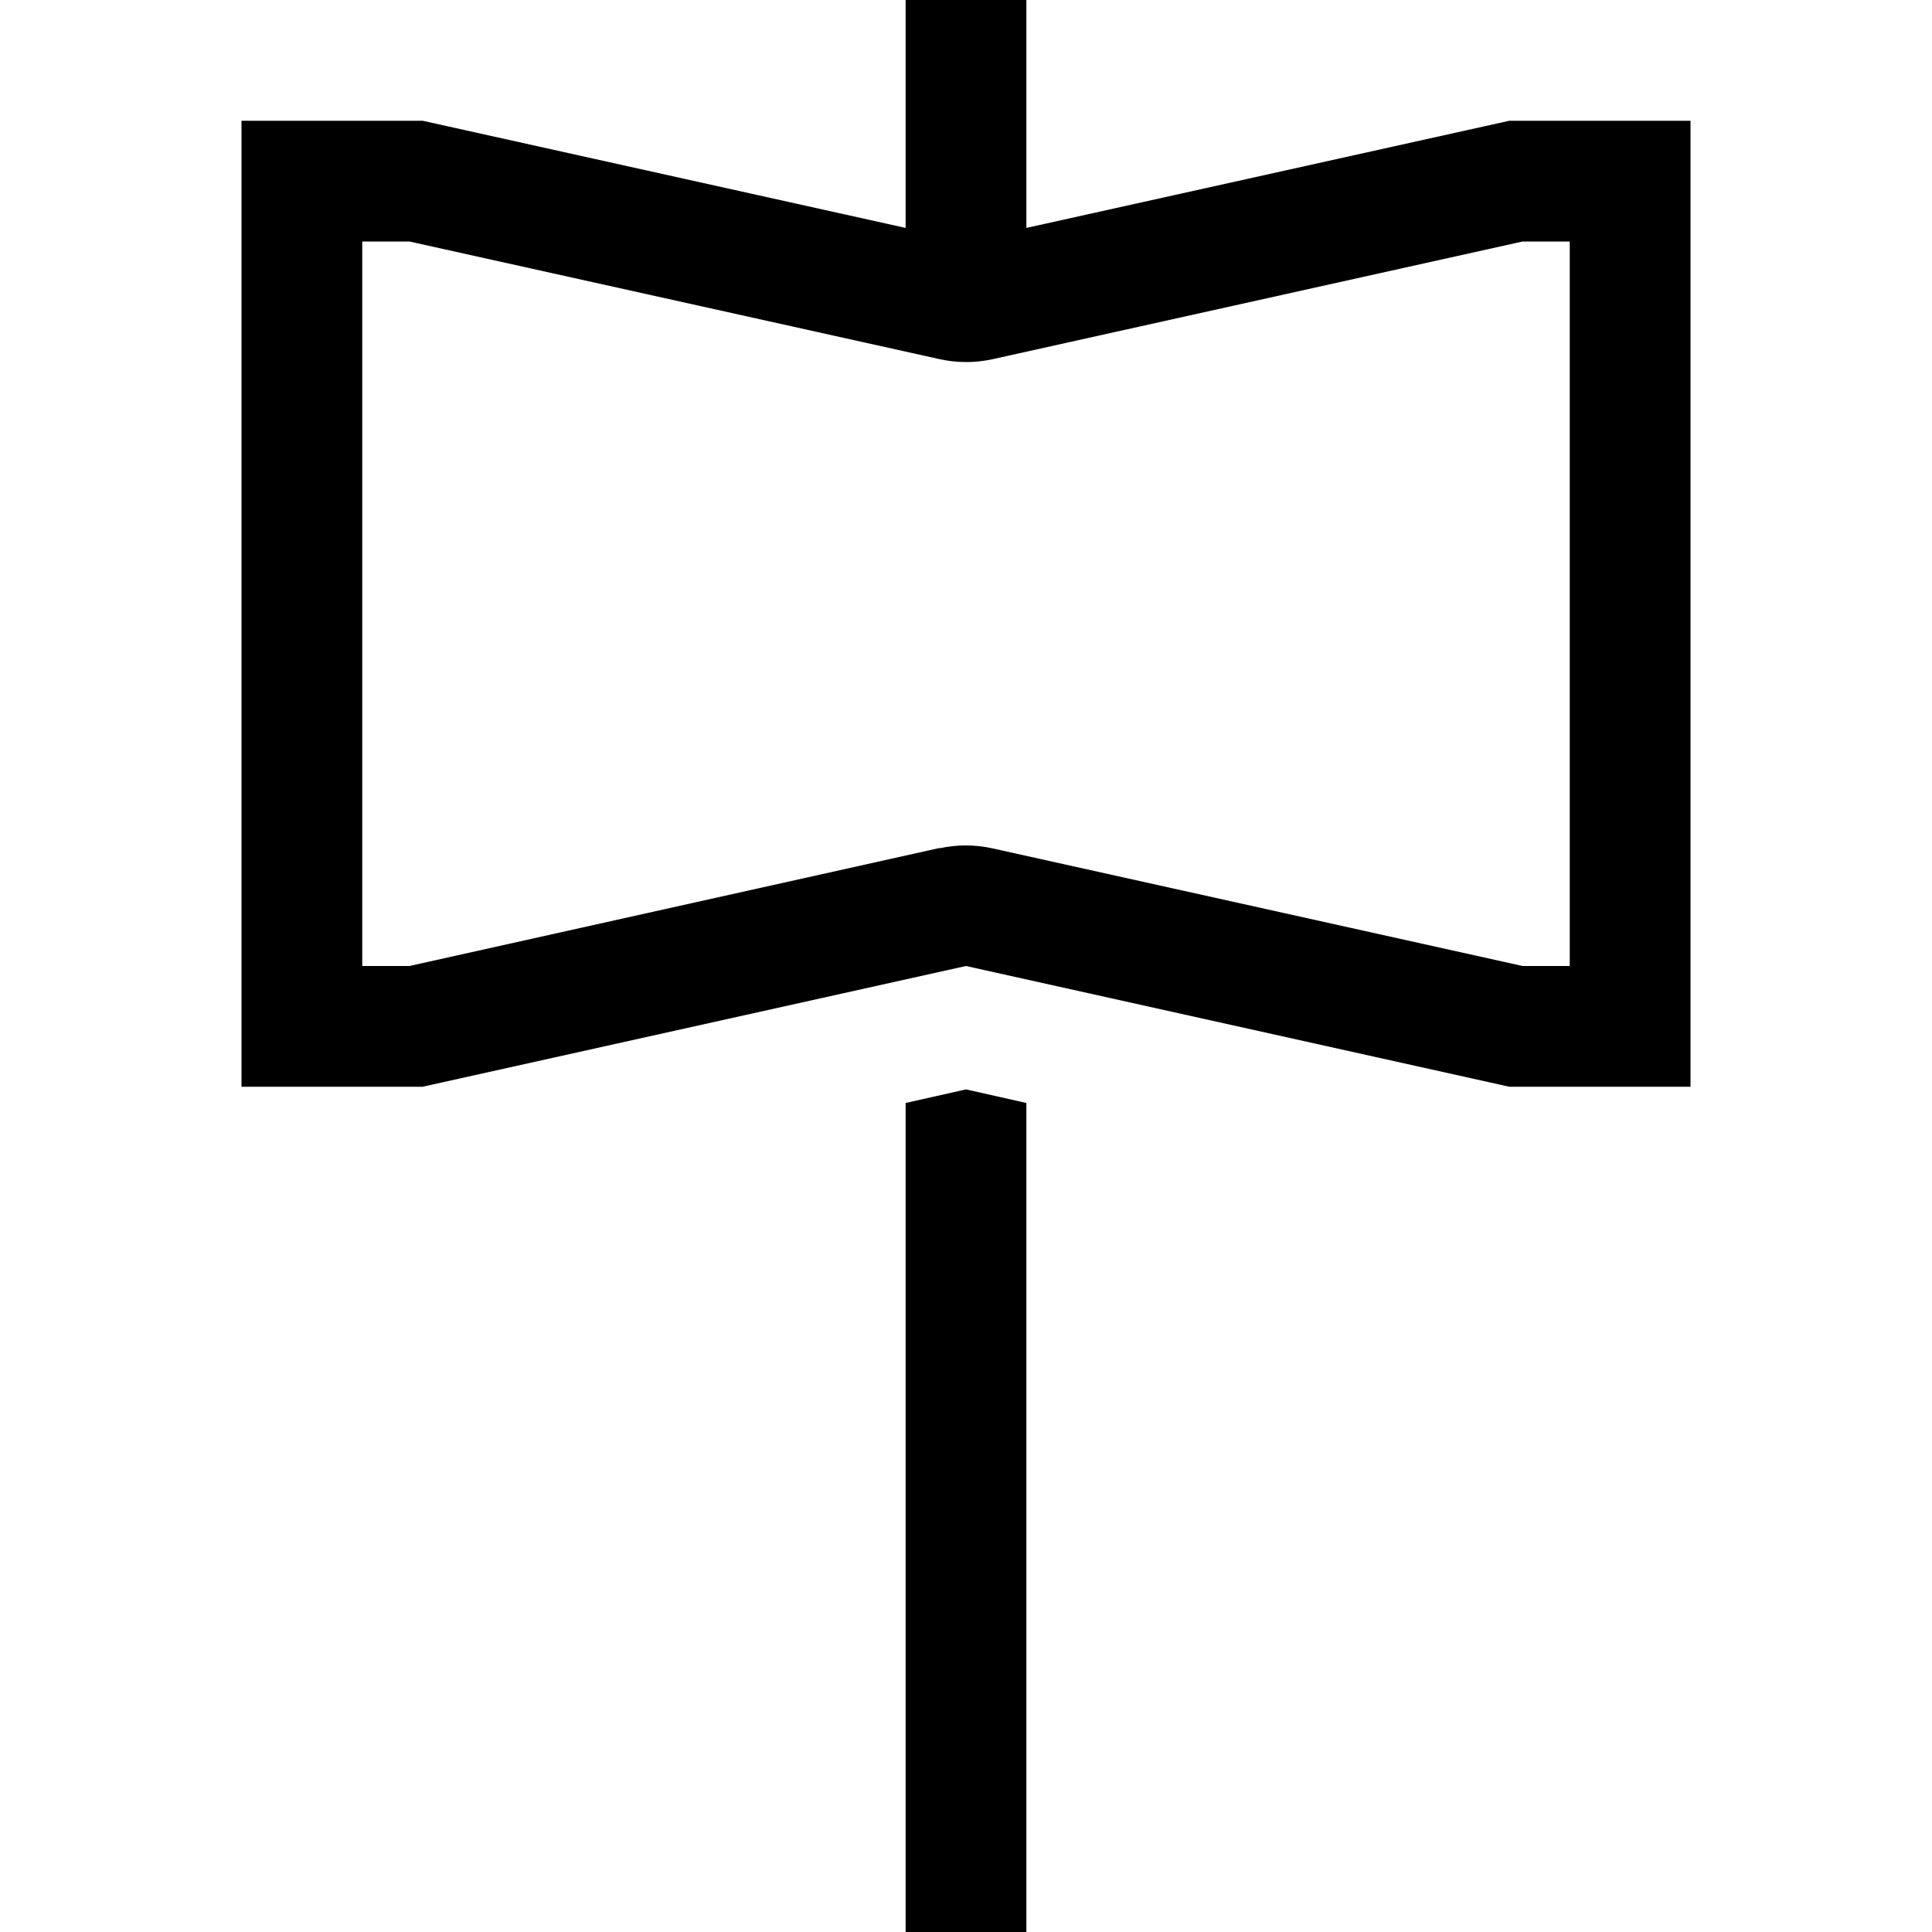 <svg xmlns="http://www.w3.org/2000/svg" width="24" height="24" viewBox="0 0 384 512"><path d="M208 16l0-16L176 0l0 16 0 44.4L48 32 32 32 0 32 0 64 0 256l0 32 32 0 16 0 144-32 144 32 16 0 32 0 0-32 0-192 0-32-32 0-16 0L208 60.4 208 16zm0 276.3l-16-3.6-16 3.6L176 496l0 16 32 0 0-16 0-203.7zm-22.9-67.6L44.5 256 32 256 32 64l12.5 0L185.1 95.2c4.6 1 9.3 1 13.9 0L339.5 64 352 64l0 192-12.5 0L198.9 224.8c-4.6-1-9.3-1-13.9 0z"/></svg>
